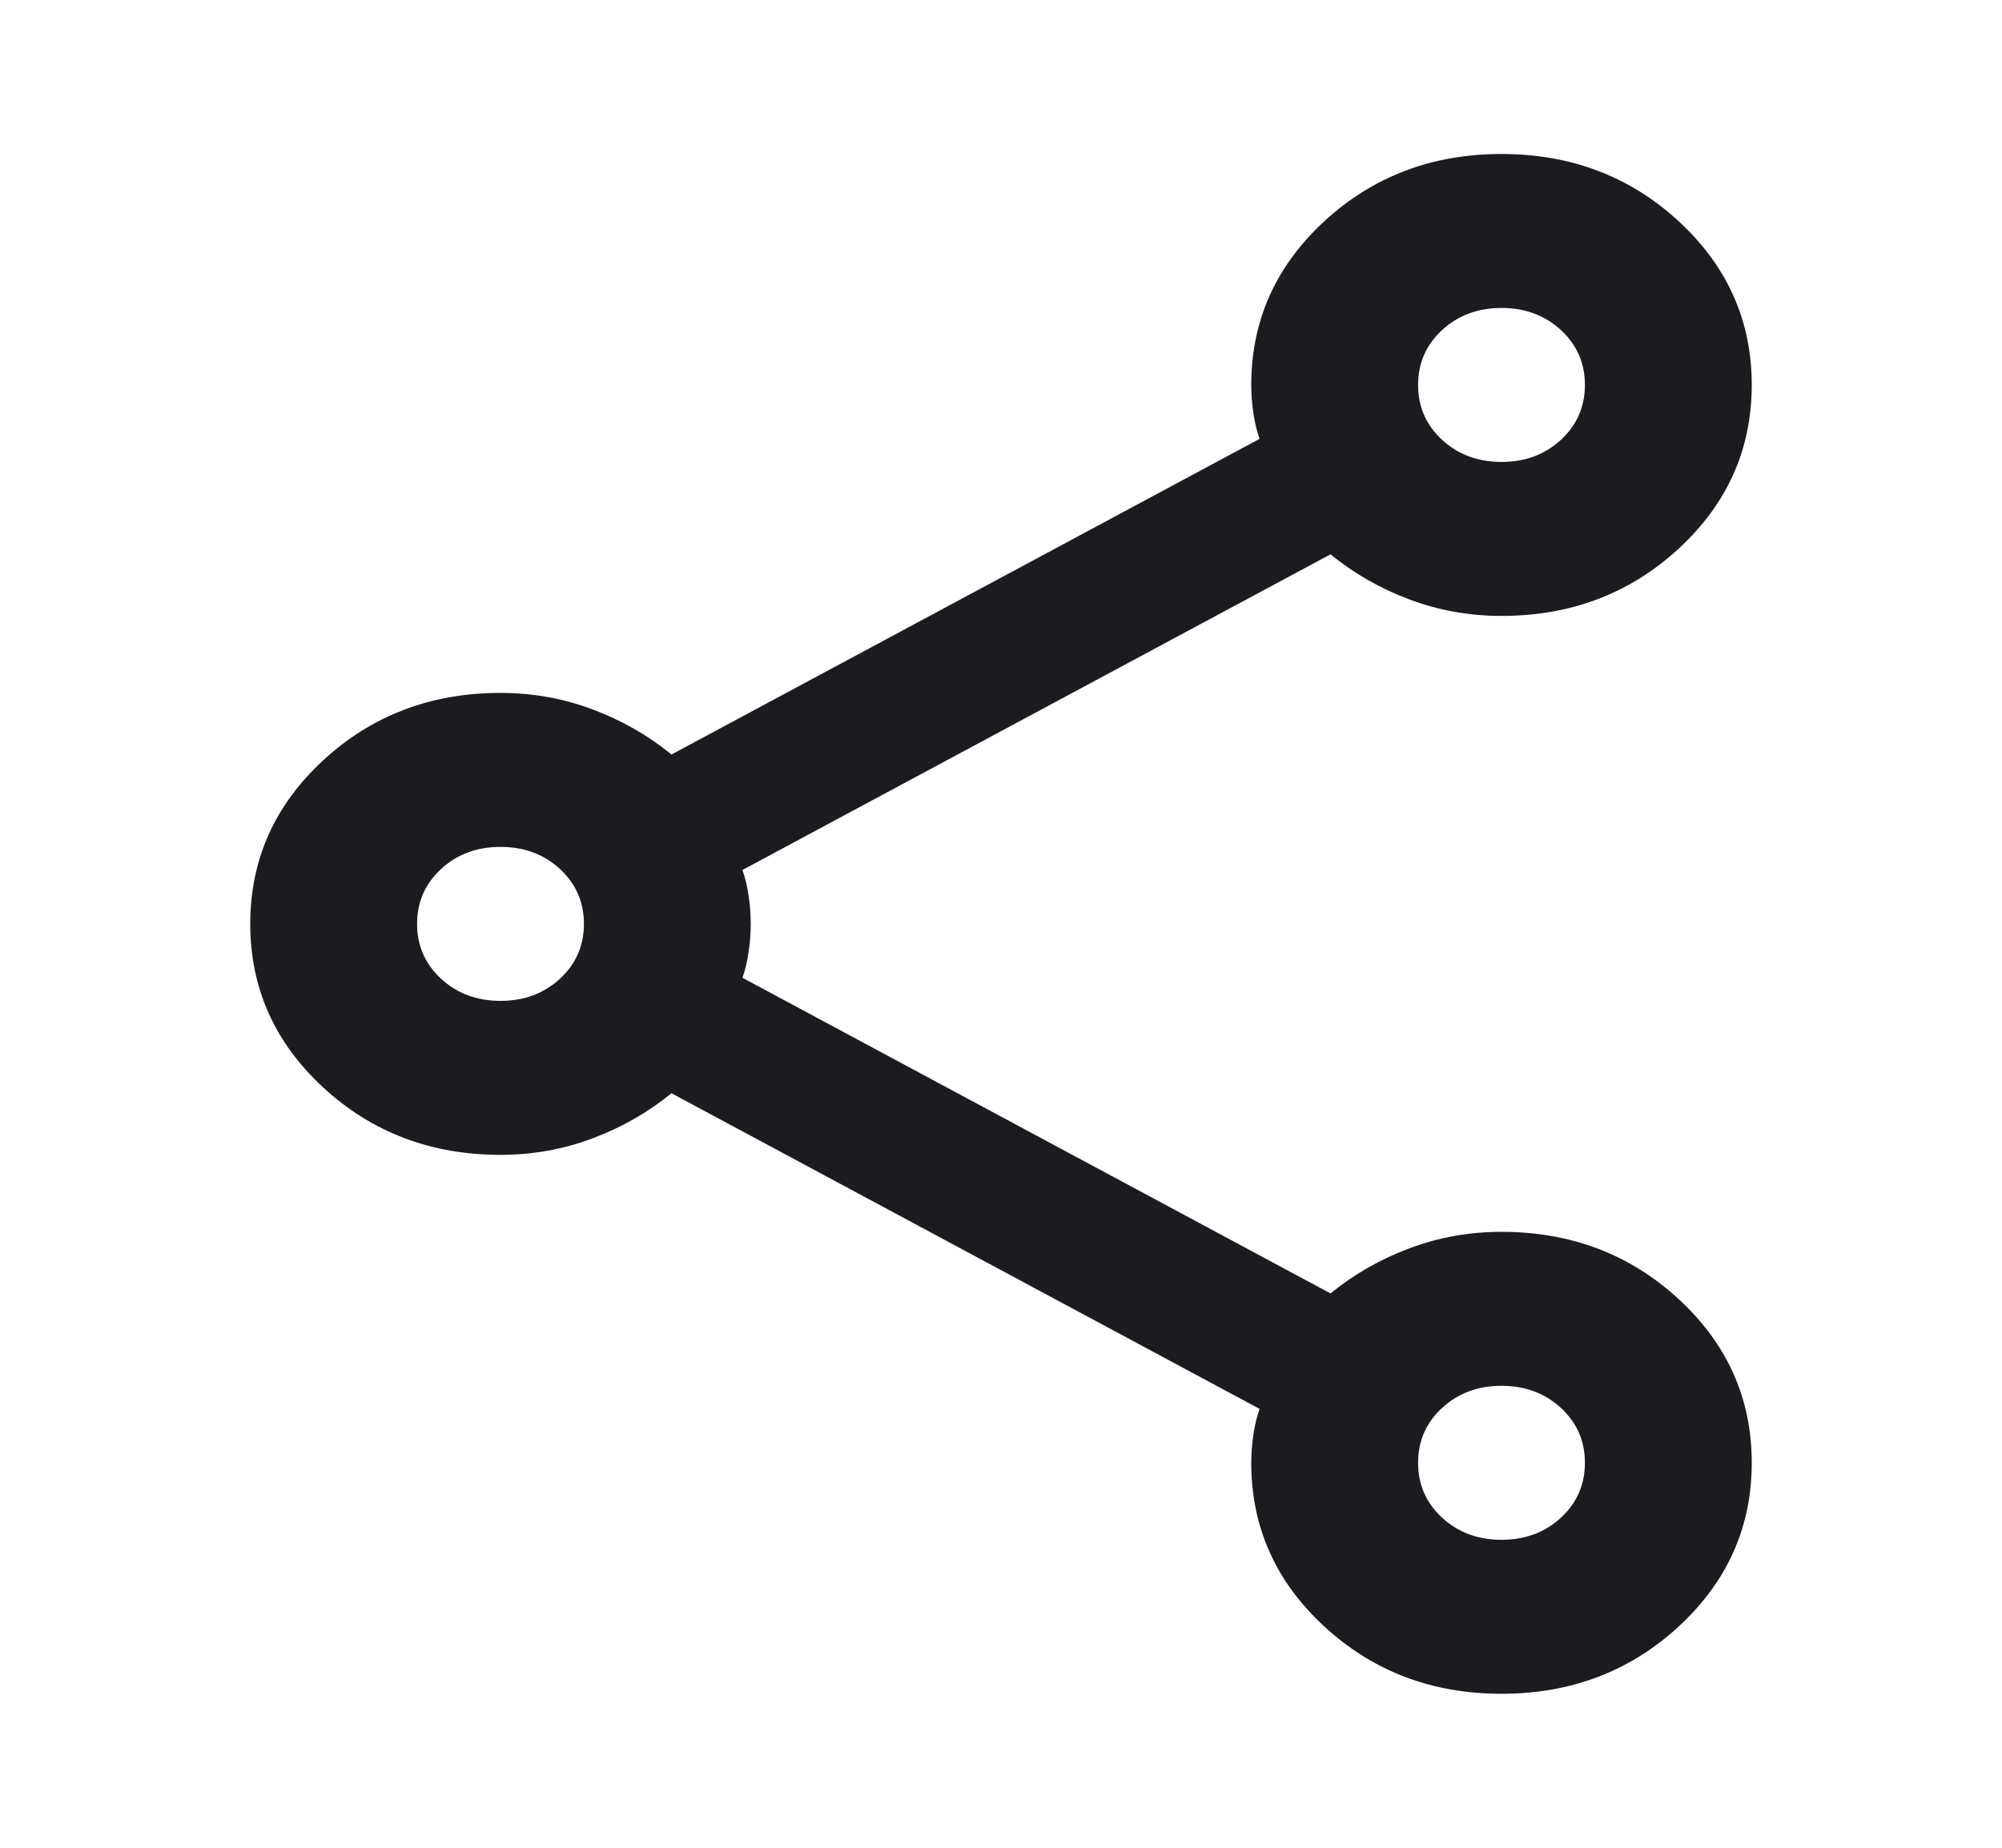 <svg width="39" height="36" viewBox="0 0 39 36" fill="none" xmlns="http://www.w3.org/2000/svg">
<path d="M29.25 33C27.896 33 26.745 32.562 25.797 31.688C24.849 30.812 24.375 29.75 24.375 28.5C24.375 28.325 24.389 28.144 24.416 27.956C24.443 27.769 24.483 27.6 24.538 27.45L13.081 21.3C12.621 21.675 12.106 21.969 11.537 22.181C10.969 22.394 10.373 22.5 9.75 22.5C8.396 22.5 7.245 22.062 6.297 21.188C5.349 20.312 4.875 19.25 4.875 18C4.875 16.75 5.349 15.688 6.297 14.812C7.245 13.938 8.396 13.5 9.75 13.5C10.373 13.5 10.969 13.606 11.537 13.819C12.106 14.031 12.621 14.325 13.081 14.7L24.538 8.55C24.483 8.4 24.443 8.231 24.416 8.044C24.389 7.856 24.375 7.675 24.375 7.5C24.375 6.25 24.849 5.188 25.797 4.312C26.745 3.438 27.896 3 29.25 3C30.604 3 31.755 3.438 32.703 4.312C33.651 5.188 34.125 6.25 34.125 7.5C34.125 8.75 33.651 9.812 32.703 10.688C31.755 11.562 30.604 12 29.25 12C28.627 12 28.031 11.894 27.462 11.681C26.894 11.469 26.379 11.175 25.919 10.8L14.463 16.95C14.517 17.1 14.557 17.269 14.584 17.456C14.611 17.644 14.625 17.825 14.625 18C14.625 18.175 14.611 18.356 14.584 18.544C14.557 18.731 14.517 18.9 14.463 19.05L25.919 25.2C26.379 24.825 26.894 24.531 27.462 24.319C28.031 24.106 28.627 24 29.25 24C30.604 24 31.755 24.438 32.703 25.312C33.651 26.188 34.125 27.25 34.125 28.5C34.125 29.75 33.651 30.812 32.703 31.688C31.755 32.562 30.604 33 29.25 33ZM29.25 9C29.71 9 30.096 8.856 30.408 8.569C30.719 8.281 30.875 7.925 30.875 7.5C30.875 7.075 30.719 6.719 30.408 6.431C30.096 6.144 29.71 6 29.25 6C28.79 6 28.404 6.144 28.092 6.431C27.781 6.719 27.625 7.075 27.625 7.5C27.625 7.925 27.781 8.281 28.092 8.569C28.404 8.856 28.79 9 29.25 9ZM9.75 19.5C10.21 19.5 10.596 19.356 10.908 19.069C11.219 18.781 11.375 18.425 11.375 18C11.375 17.575 11.219 17.219 10.908 16.931C10.596 16.644 10.21 16.5 9.75 16.5C9.29 16.5 8.904 16.644 8.592 16.931C8.281 17.219 8.125 17.575 8.125 18C8.125 18.425 8.281 18.781 8.592 19.069C8.904 19.356 9.29 19.5 9.75 19.5ZM29.25 30C29.71 30 30.096 29.856 30.408 29.569C30.719 29.281 30.875 28.925 30.875 28.5C30.875 28.075 30.719 27.719 30.408 27.431C30.096 27.144 29.71 27 29.25 27C28.79 27 28.404 27.144 28.092 27.431C27.781 27.719 27.625 28.075 27.625 28.5C27.625 28.925 27.781 29.281 28.092 29.569C28.404 29.856 28.79 30 29.25 30Z" fill="#1D1B20"/>
</svg>
